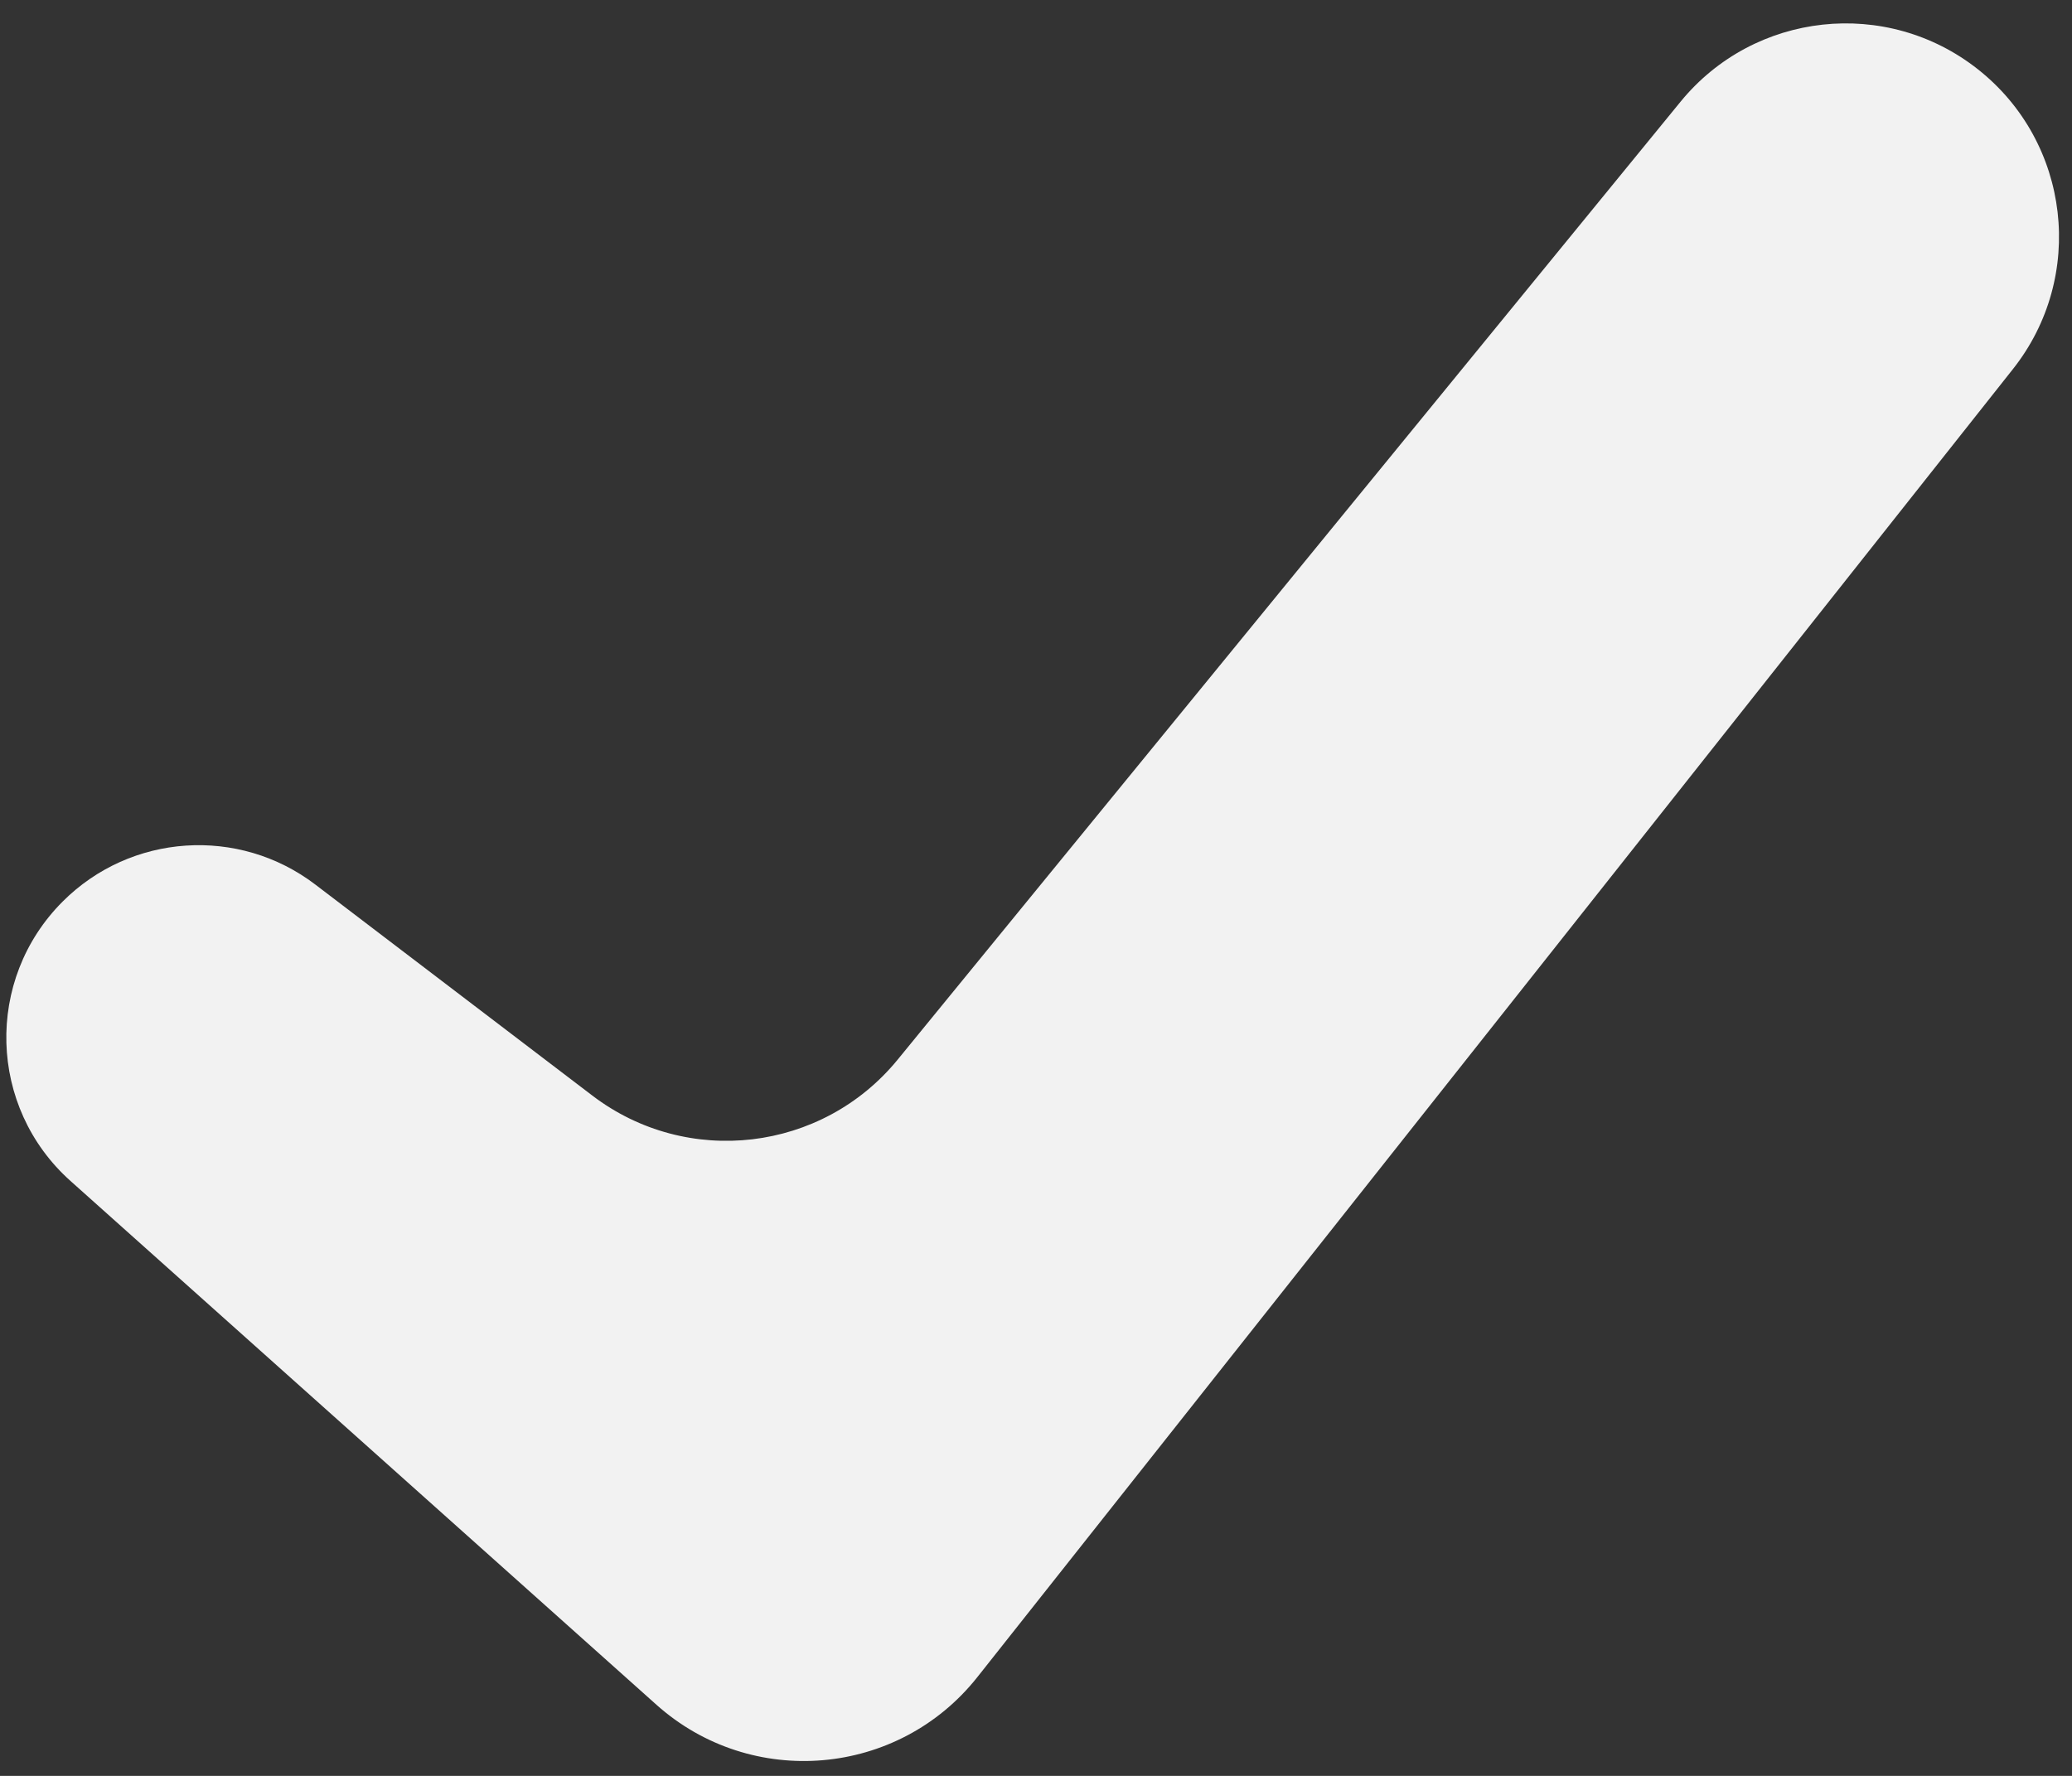 <svg width="84" height="72" viewBox="0 0 84 72" fill="none" xmlns="http://www.w3.org/2000/svg">
<rect x="0" y="0" width="84" height="72" fill="#333333" stroke="none"/>
<path d="M24.012 44.417L12.782 35.862C9.677 33.496 5.301 33.79 2.541 36.551C-0.627 39.718 -0.482 44.895 2.858 47.88L26.611 69.115C30.462 72.557 36.417 72.044 39.623 67.995L81.606 14.963C84.57 11.219 83.938 5.78 80.194 2.816C76.49 -0.116 71.119 0.466 68.13 4.124L36.394 42.958C33.334 46.703 27.858 47.348 24.012 44.417Z" fill="#F2F2F2"/>
</svg>
